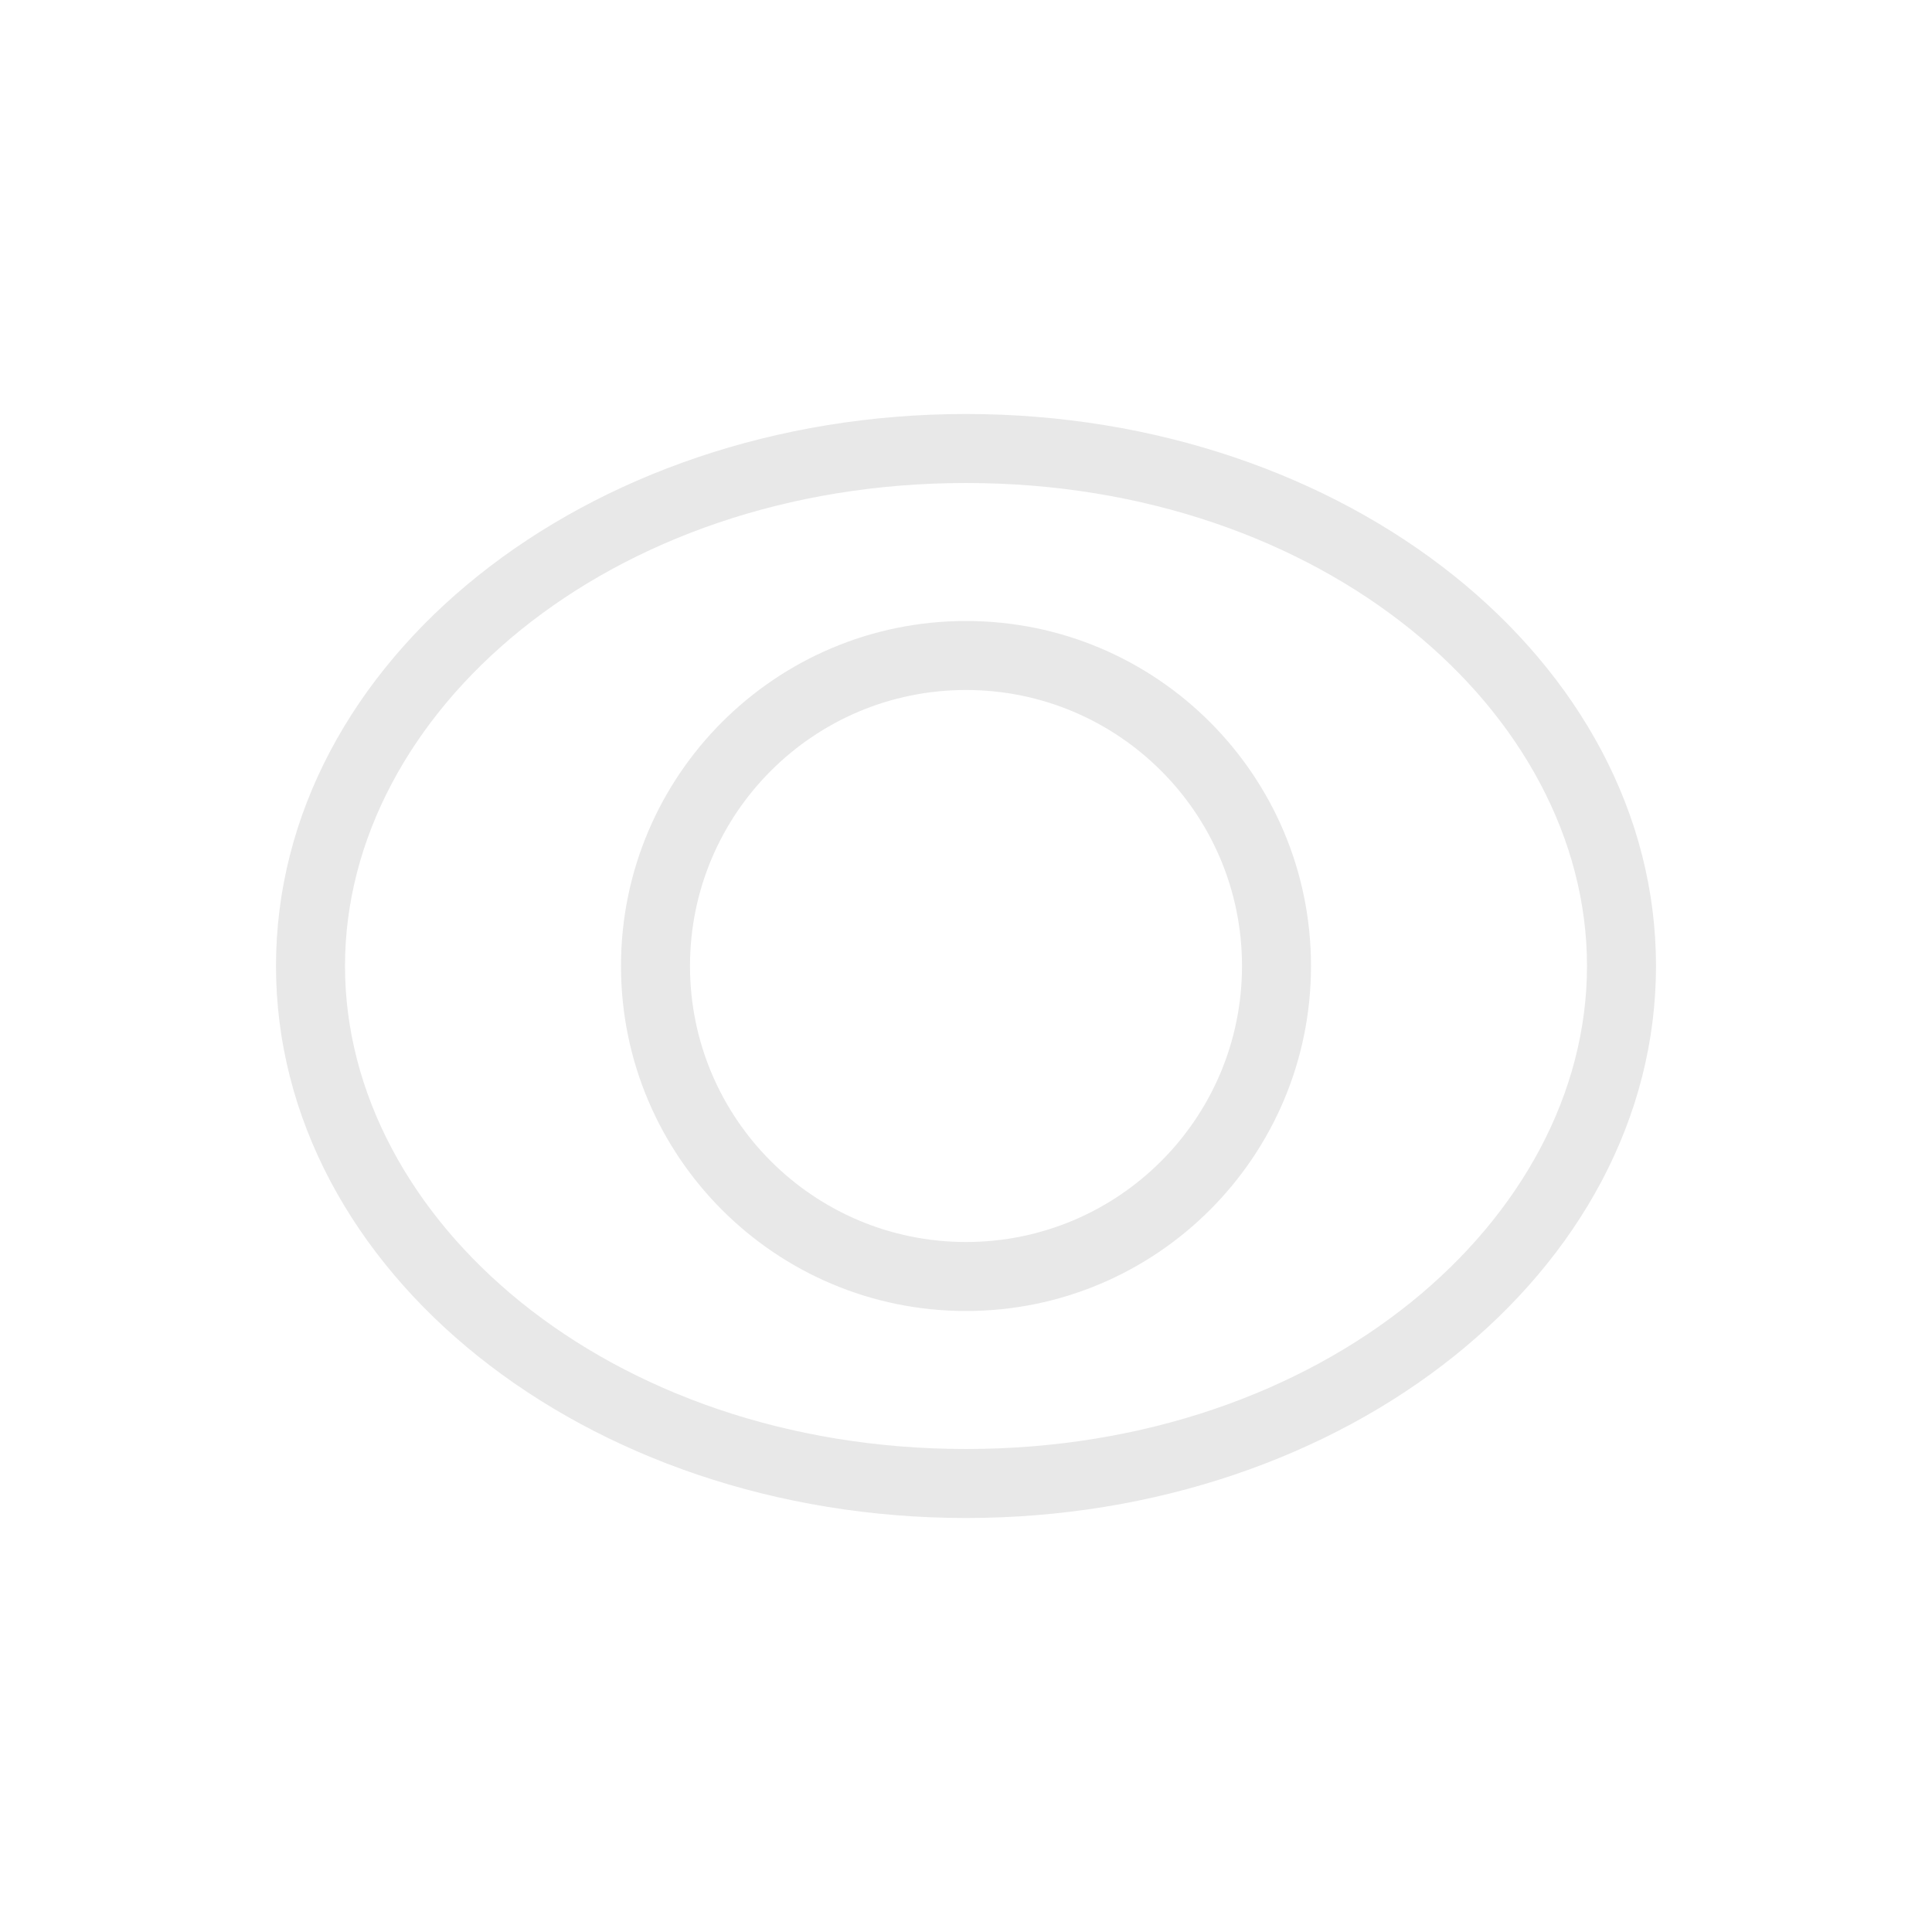 <svg width="28" height="28" viewBox="0 0 28 28" fill="none" xmlns="http://www.w3.org/2000/svg">
<path fill-rule="evenodd" clip-rule="evenodd" d="M23 14C23 17.669 19.19 21 14 21C8.81 21 5 17.669 5 14C5 10.331 8.81 7 14 7C19.19 7 23 10.331 23 14ZM24 14C24 18.418 19.523 22 14 22C8.477 22 4 18.418 4 14C4 9.582 8.477 6 14 6C19.523 6 24 9.582 24 14ZM18 14C18 16.209 16.209 18 14 18C11.791 18 10 16.209 10 14C10 11.791 11.791 10 14 10C16.209 10 18 11.791 18 14ZM19 14C19 16.761 16.761 19 14 19C11.239 19 9 16.761 9 14C9 11.239 11.239 9 14 9C16.761 9 19 11.239 19 14Z" fill="#E8E8E8"/>
</svg>
